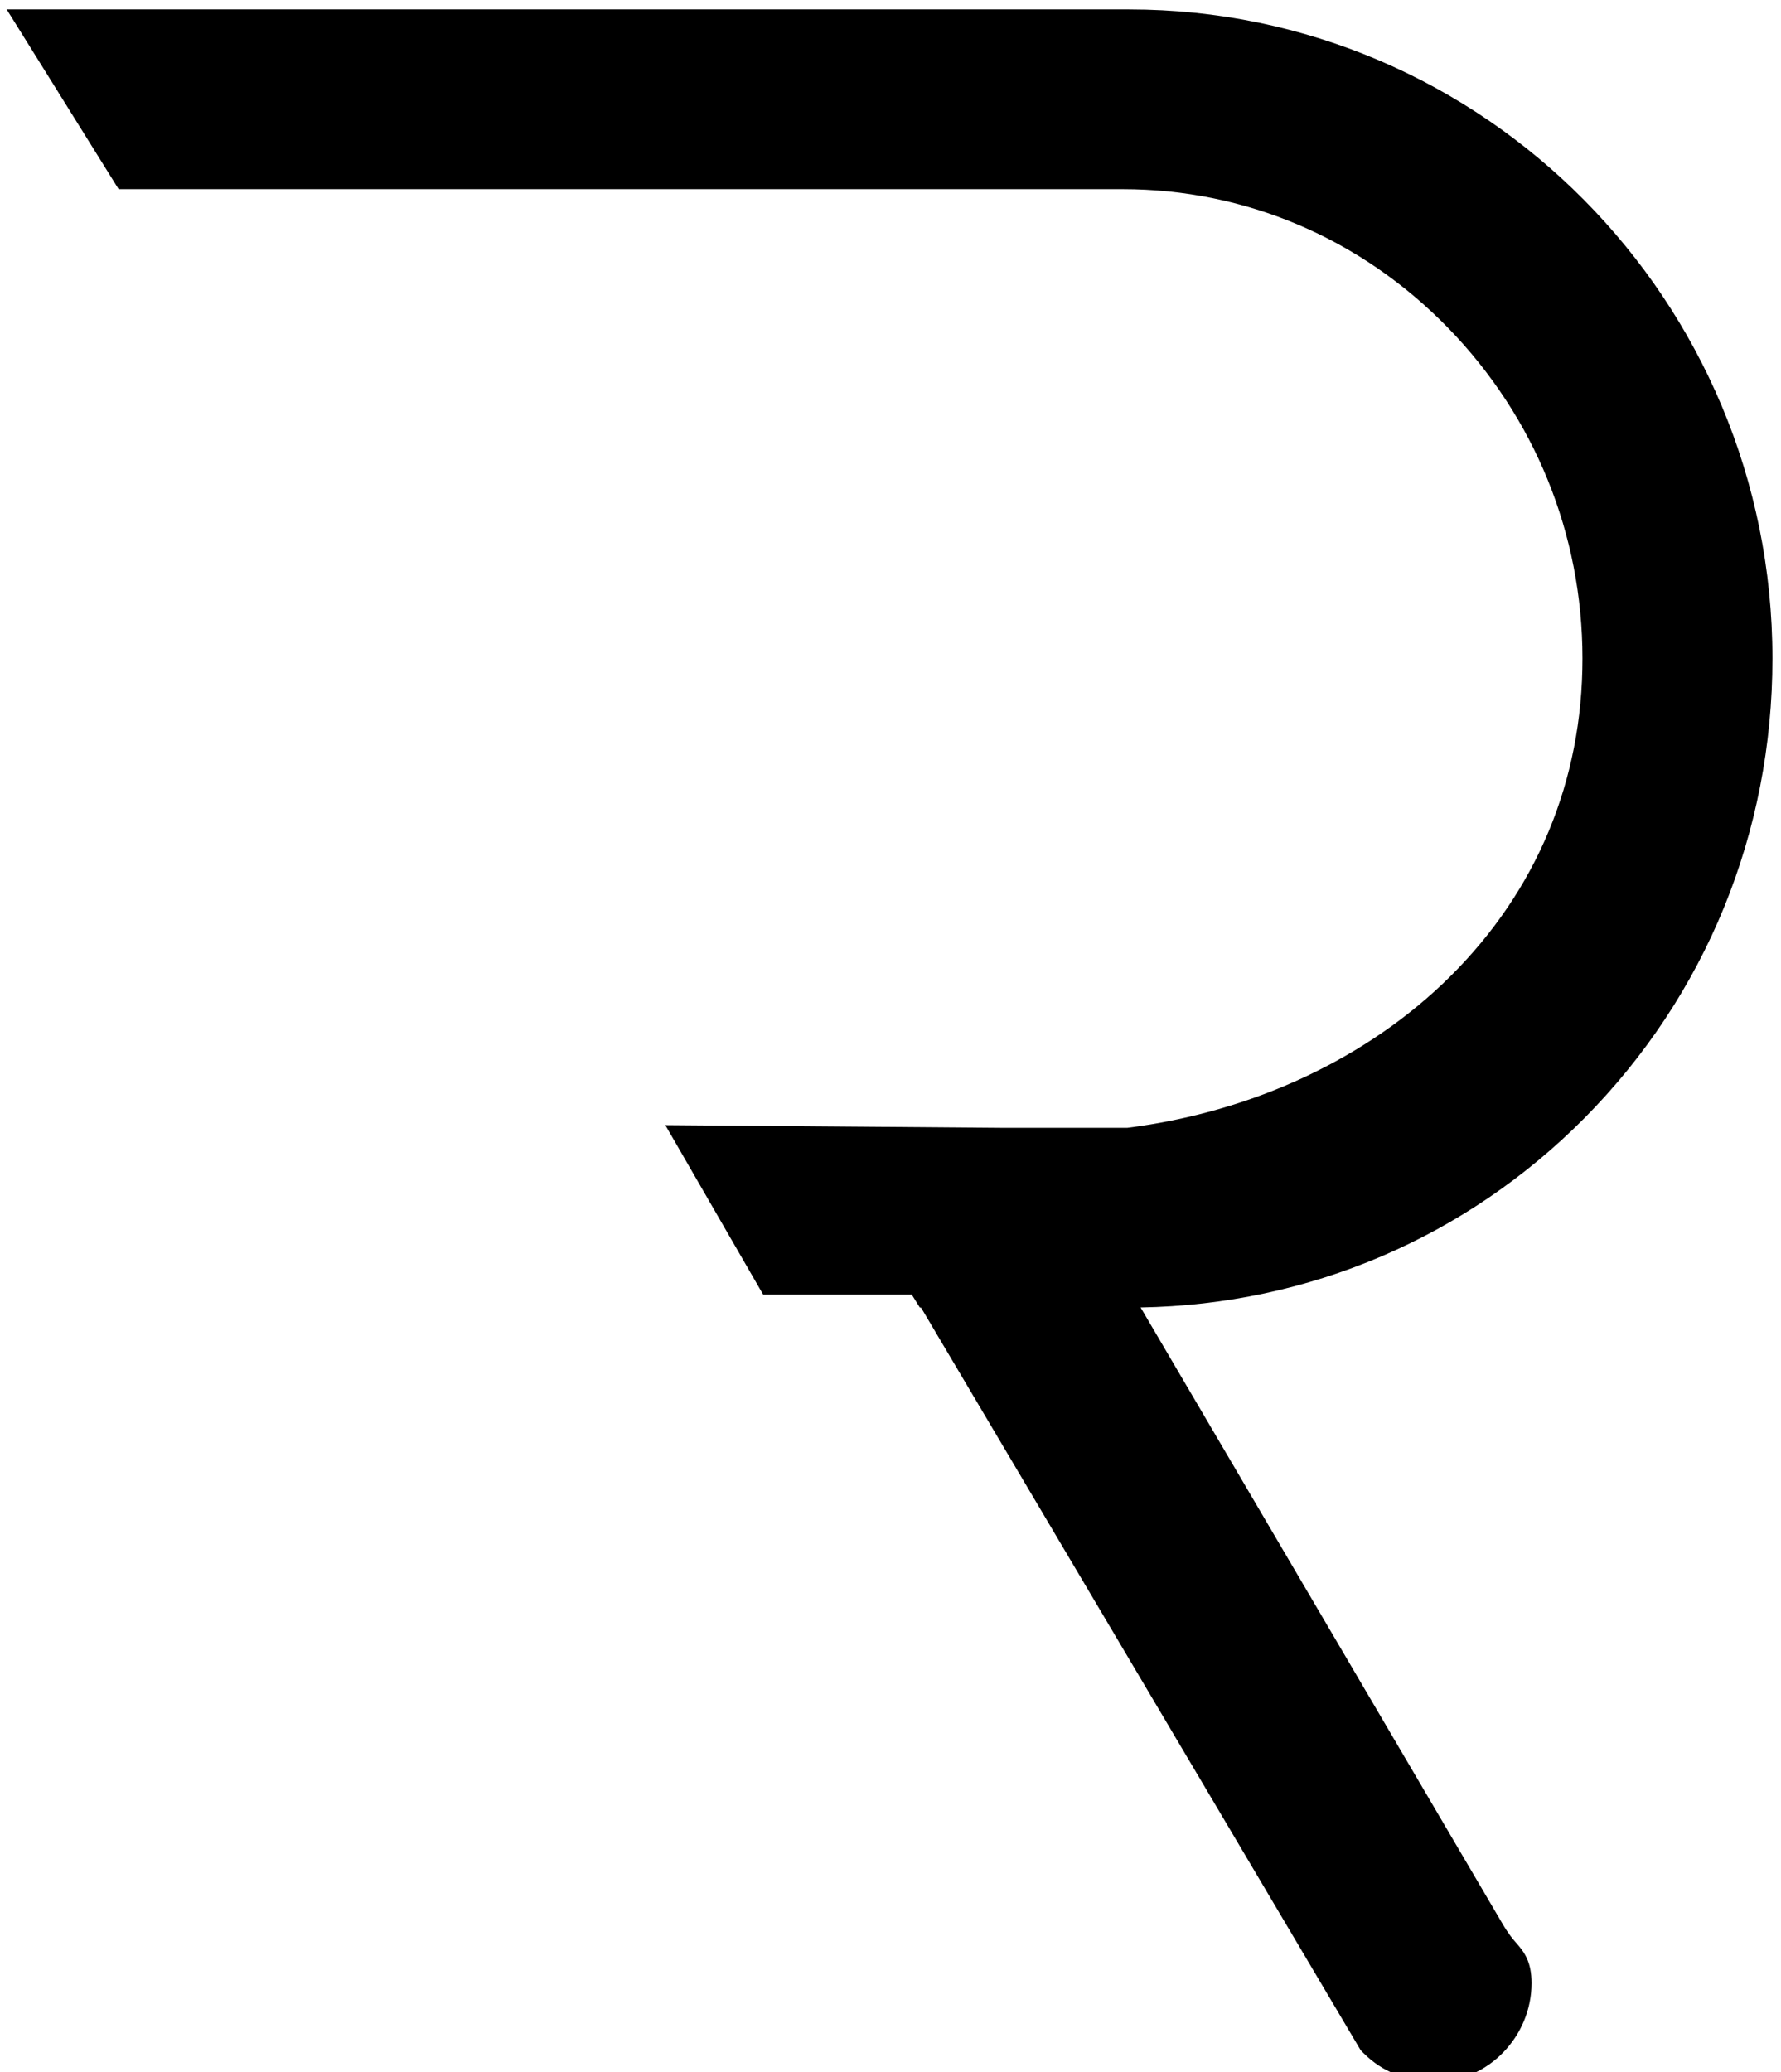 <svg xmlns="http://www.w3.org/2000/svg" width="0.86em" height="1em" viewBox="0 0 437 512"><path fill="currentColor" d="M277.512 2.33H0l27.671 44.416h248.273c30.323 0 58.874 12.168 80.394 34.261c21.434 22.005 33.239 51.025 33.239 81.714c0 30.155-11.294 57.31-32.658 78.529c-20.346 20.209-48.704 33.495-79.894 37.446h-30.387l-83.803-.67l24.189 41.887h36.739l1.993 3.199h.292l108.698 183.519l.697.697c4.716 4.71 10.623 7.002 18.062 7.002c12.729 0 23.483-11.114 23.483-24.267c0-5.218-1.702-7.581-3.759-9.923c-.837-.952-1.877-2.137-3.45-4.816l-89.44-152.235c41.586-.721 80.474-17.293 109.769-46.848c29.944-30.209 46.435-70.525 46.435-113.519c0-88.441-71.341-160.391-159.031-160.391z"/></svg>